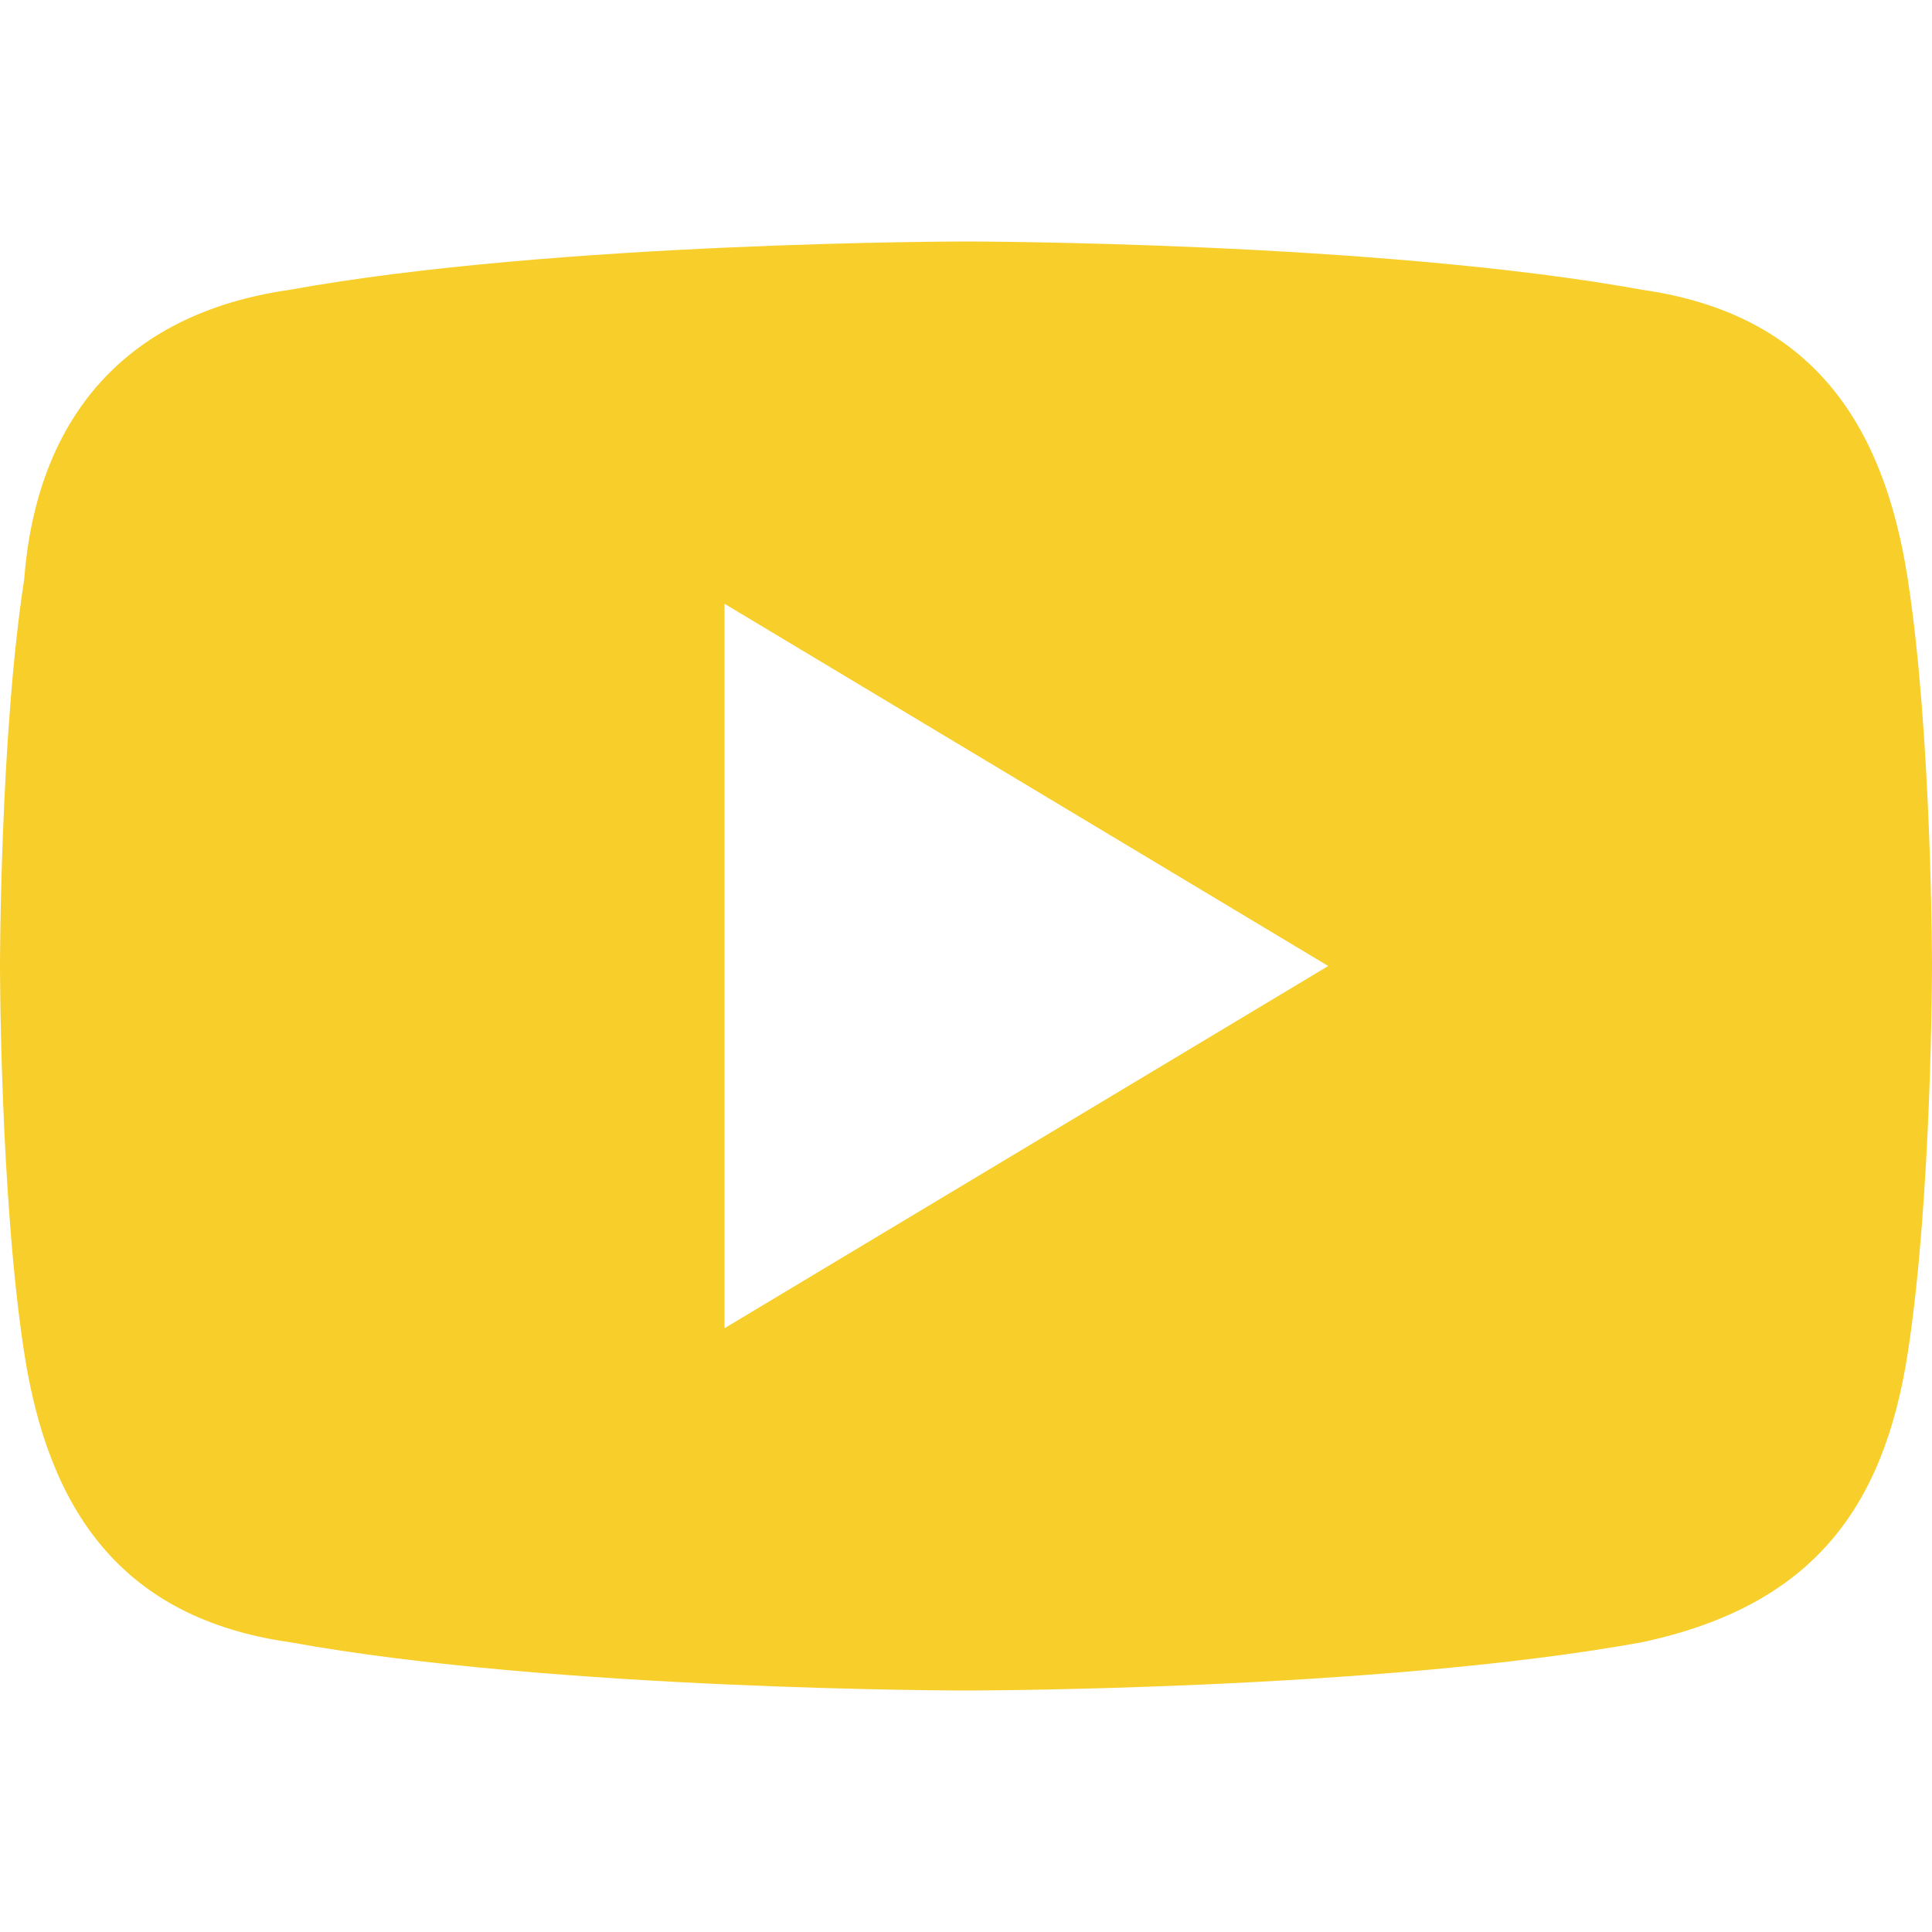 <svg width="20" height="20" viewBox="0 0 20 20" fill="none" xmlns="http://www.w3.org/2000/svg">
<path d="M19.75 6C19.5 4.375 18.75 3.25 17 3C14.25 2.5 10 2.5 10 2.5C10 2.5 5.75 2.5 3 3C1.25 3.25 0.375 4.375 0.25 6C0 7.625 0 10 0 10C0 10 0 12.375 0.25 14C0.5 15.625 1.25 16.75 3 17C5.75 17.5 10 17.5 10 17.5C10 17.5 14.25 17.5 17 17C18.75 16.625 19.5 15.625 19.75 14C20 12.375 20 10 20 10C20 10 20 7.625 19.75 6ZM7.5 13.75V6.25L13.75 10L7.5 13.75Z" fill="#F7CE2A"/>
</svg>
